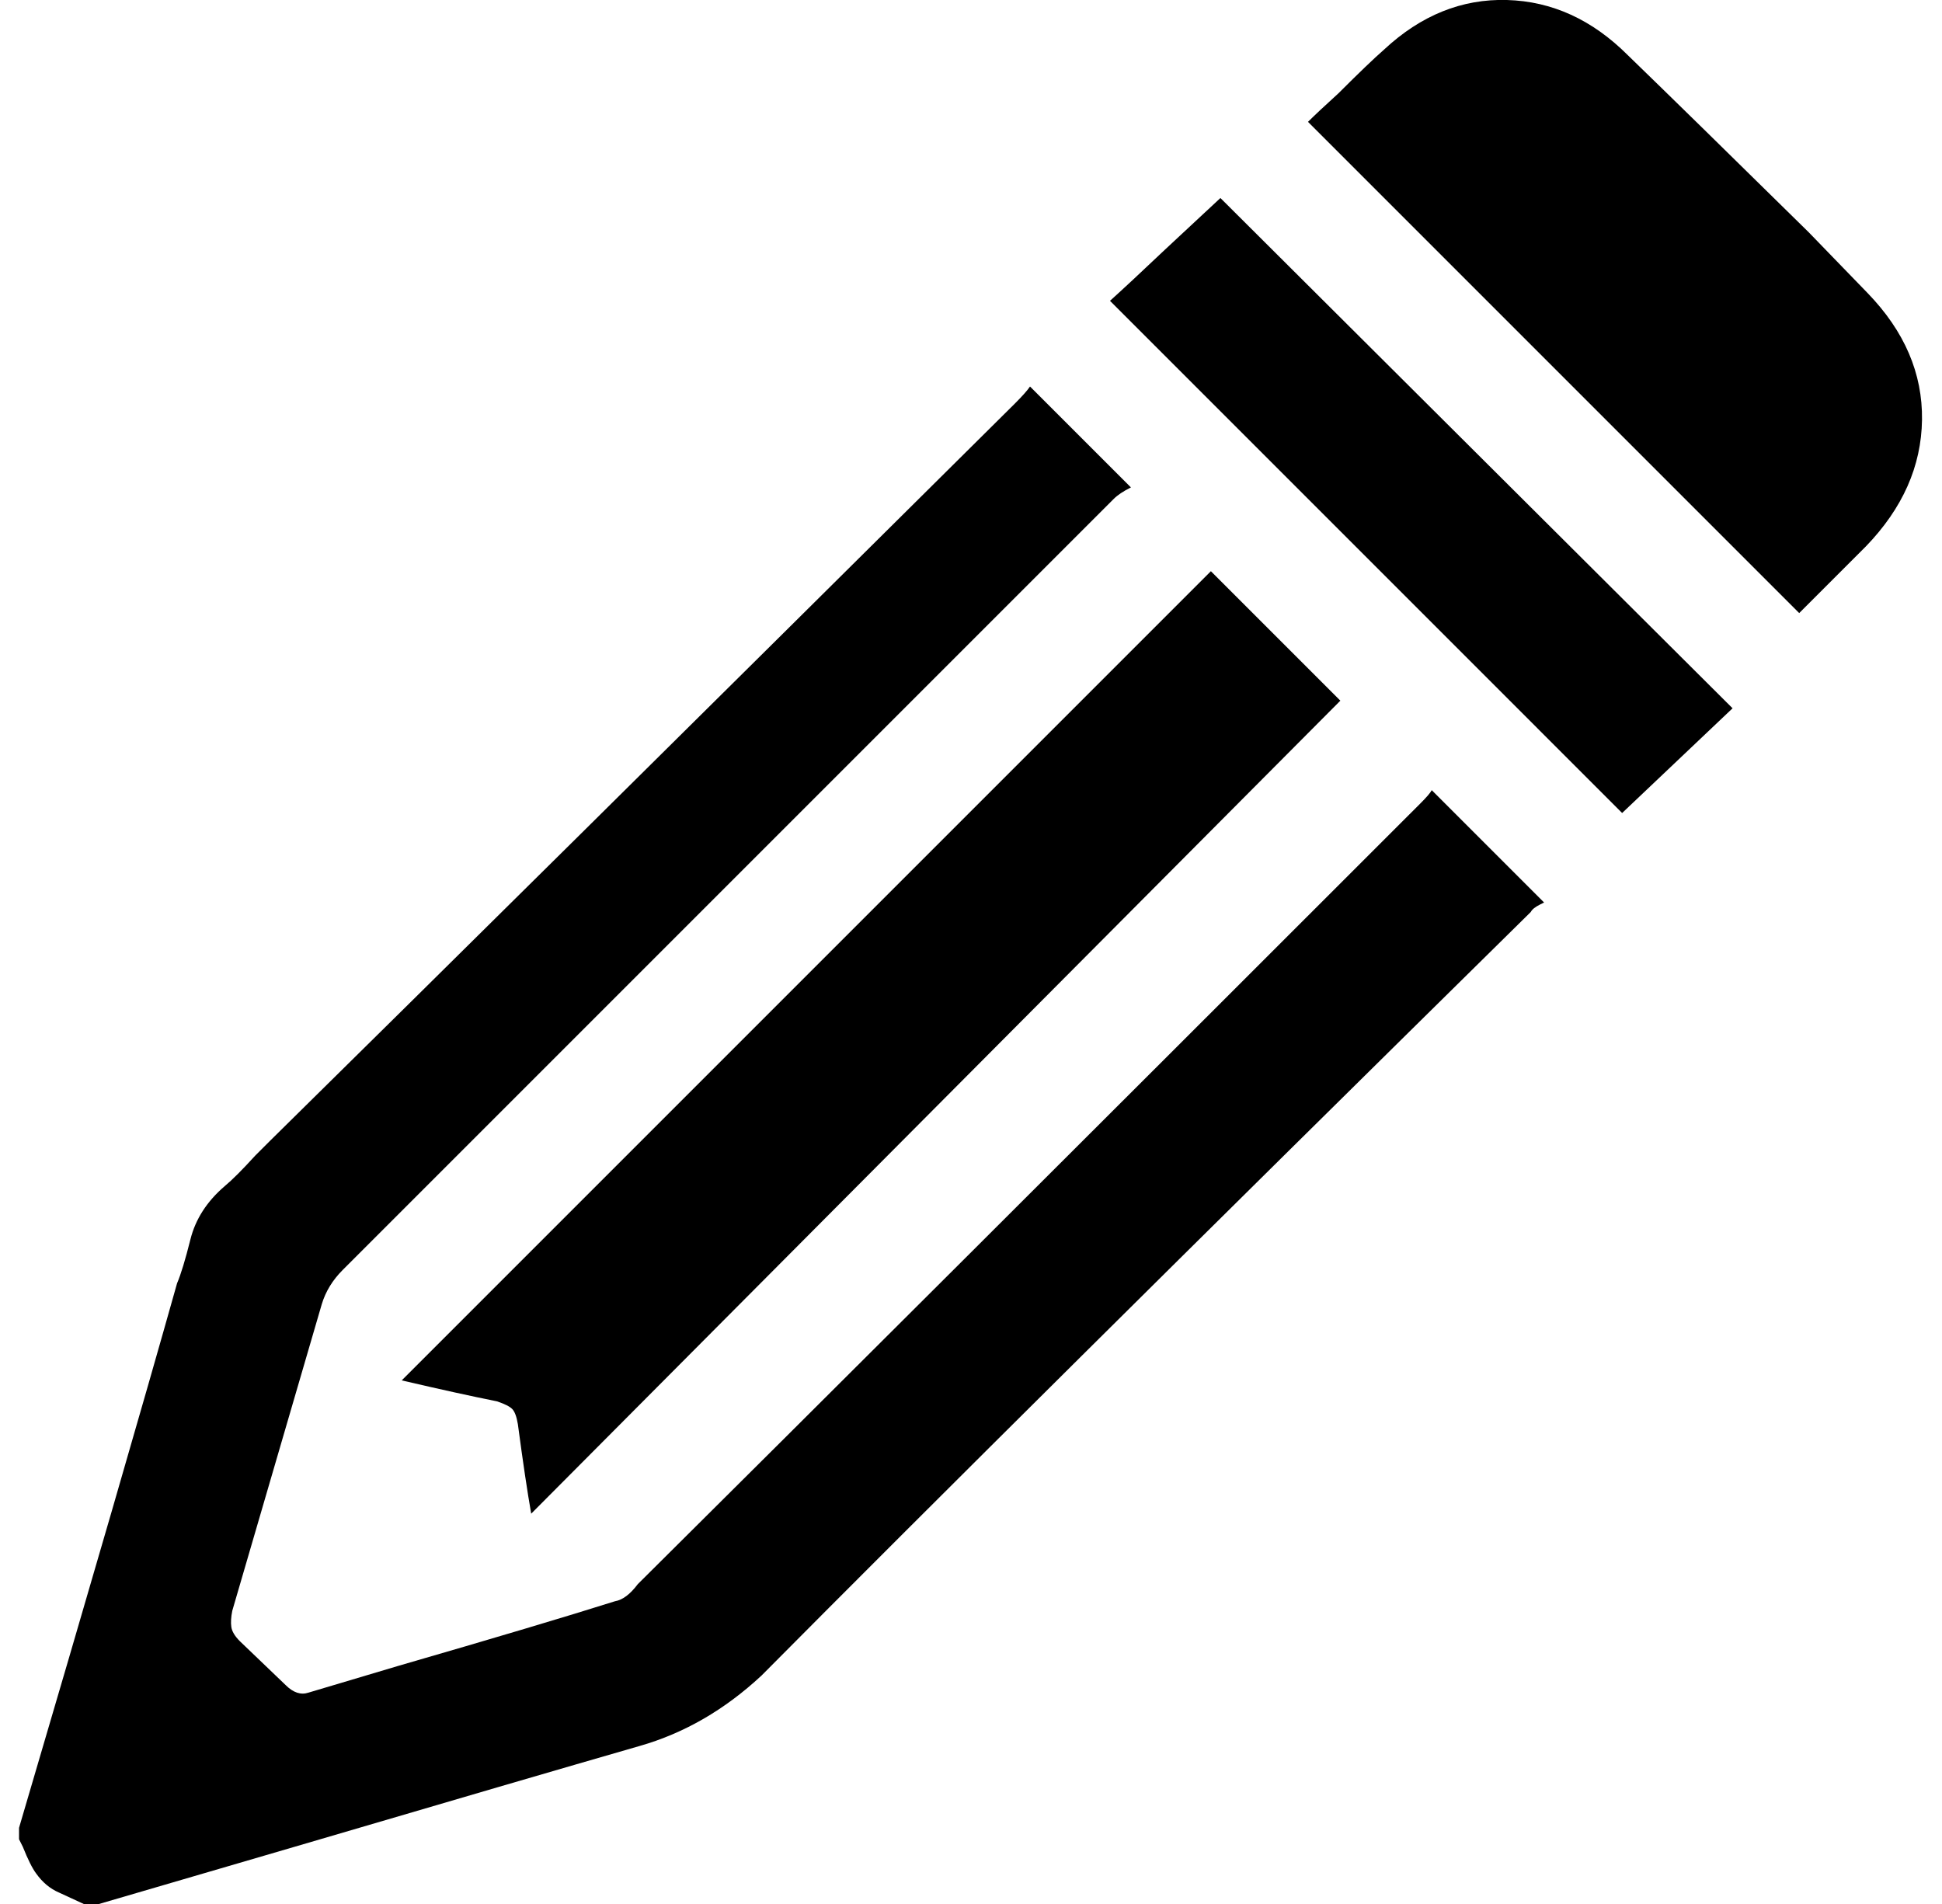 <svg xmlns="http://www.w3.org/2000/svg" viewBox="-10 0 1020 1000"><path d="M0 960q56-190 83-286 3-7 7-23t18-28q6-5 16-16l8-8q131-129 391-387 6-6 8-9l53 53q-6 3-9 6L170 667q-8 8-11 18l-47 161q-1 5-.5 8.5t4.5 7.5l24 23q6 6 12 4l47-14q76-22 114-34 6-1 12-9 137-136 411-410 5-5 6-7l38 38 21 21-2 1q-4 2-5 4-270 266-404 401-29 27-64 37-59 17-178 52l-106 31h-8l-13-6q-7-3-12-10-3-4-7-14l-2-4zm269-165q-3-17-7-47-1-6-3-8t-8-4q-20-4-50-11l425-425 22 22 46 46zM677 64q5-5 16-15 16-16 24-23 29-27 64.5-26T845 29q32 31 95 93l31 32q29 30 28.5 66.5T970 287l-35 35-171-171zm-104 94q10-9 29-27l29-27 269 268-58 55z"/></svg>